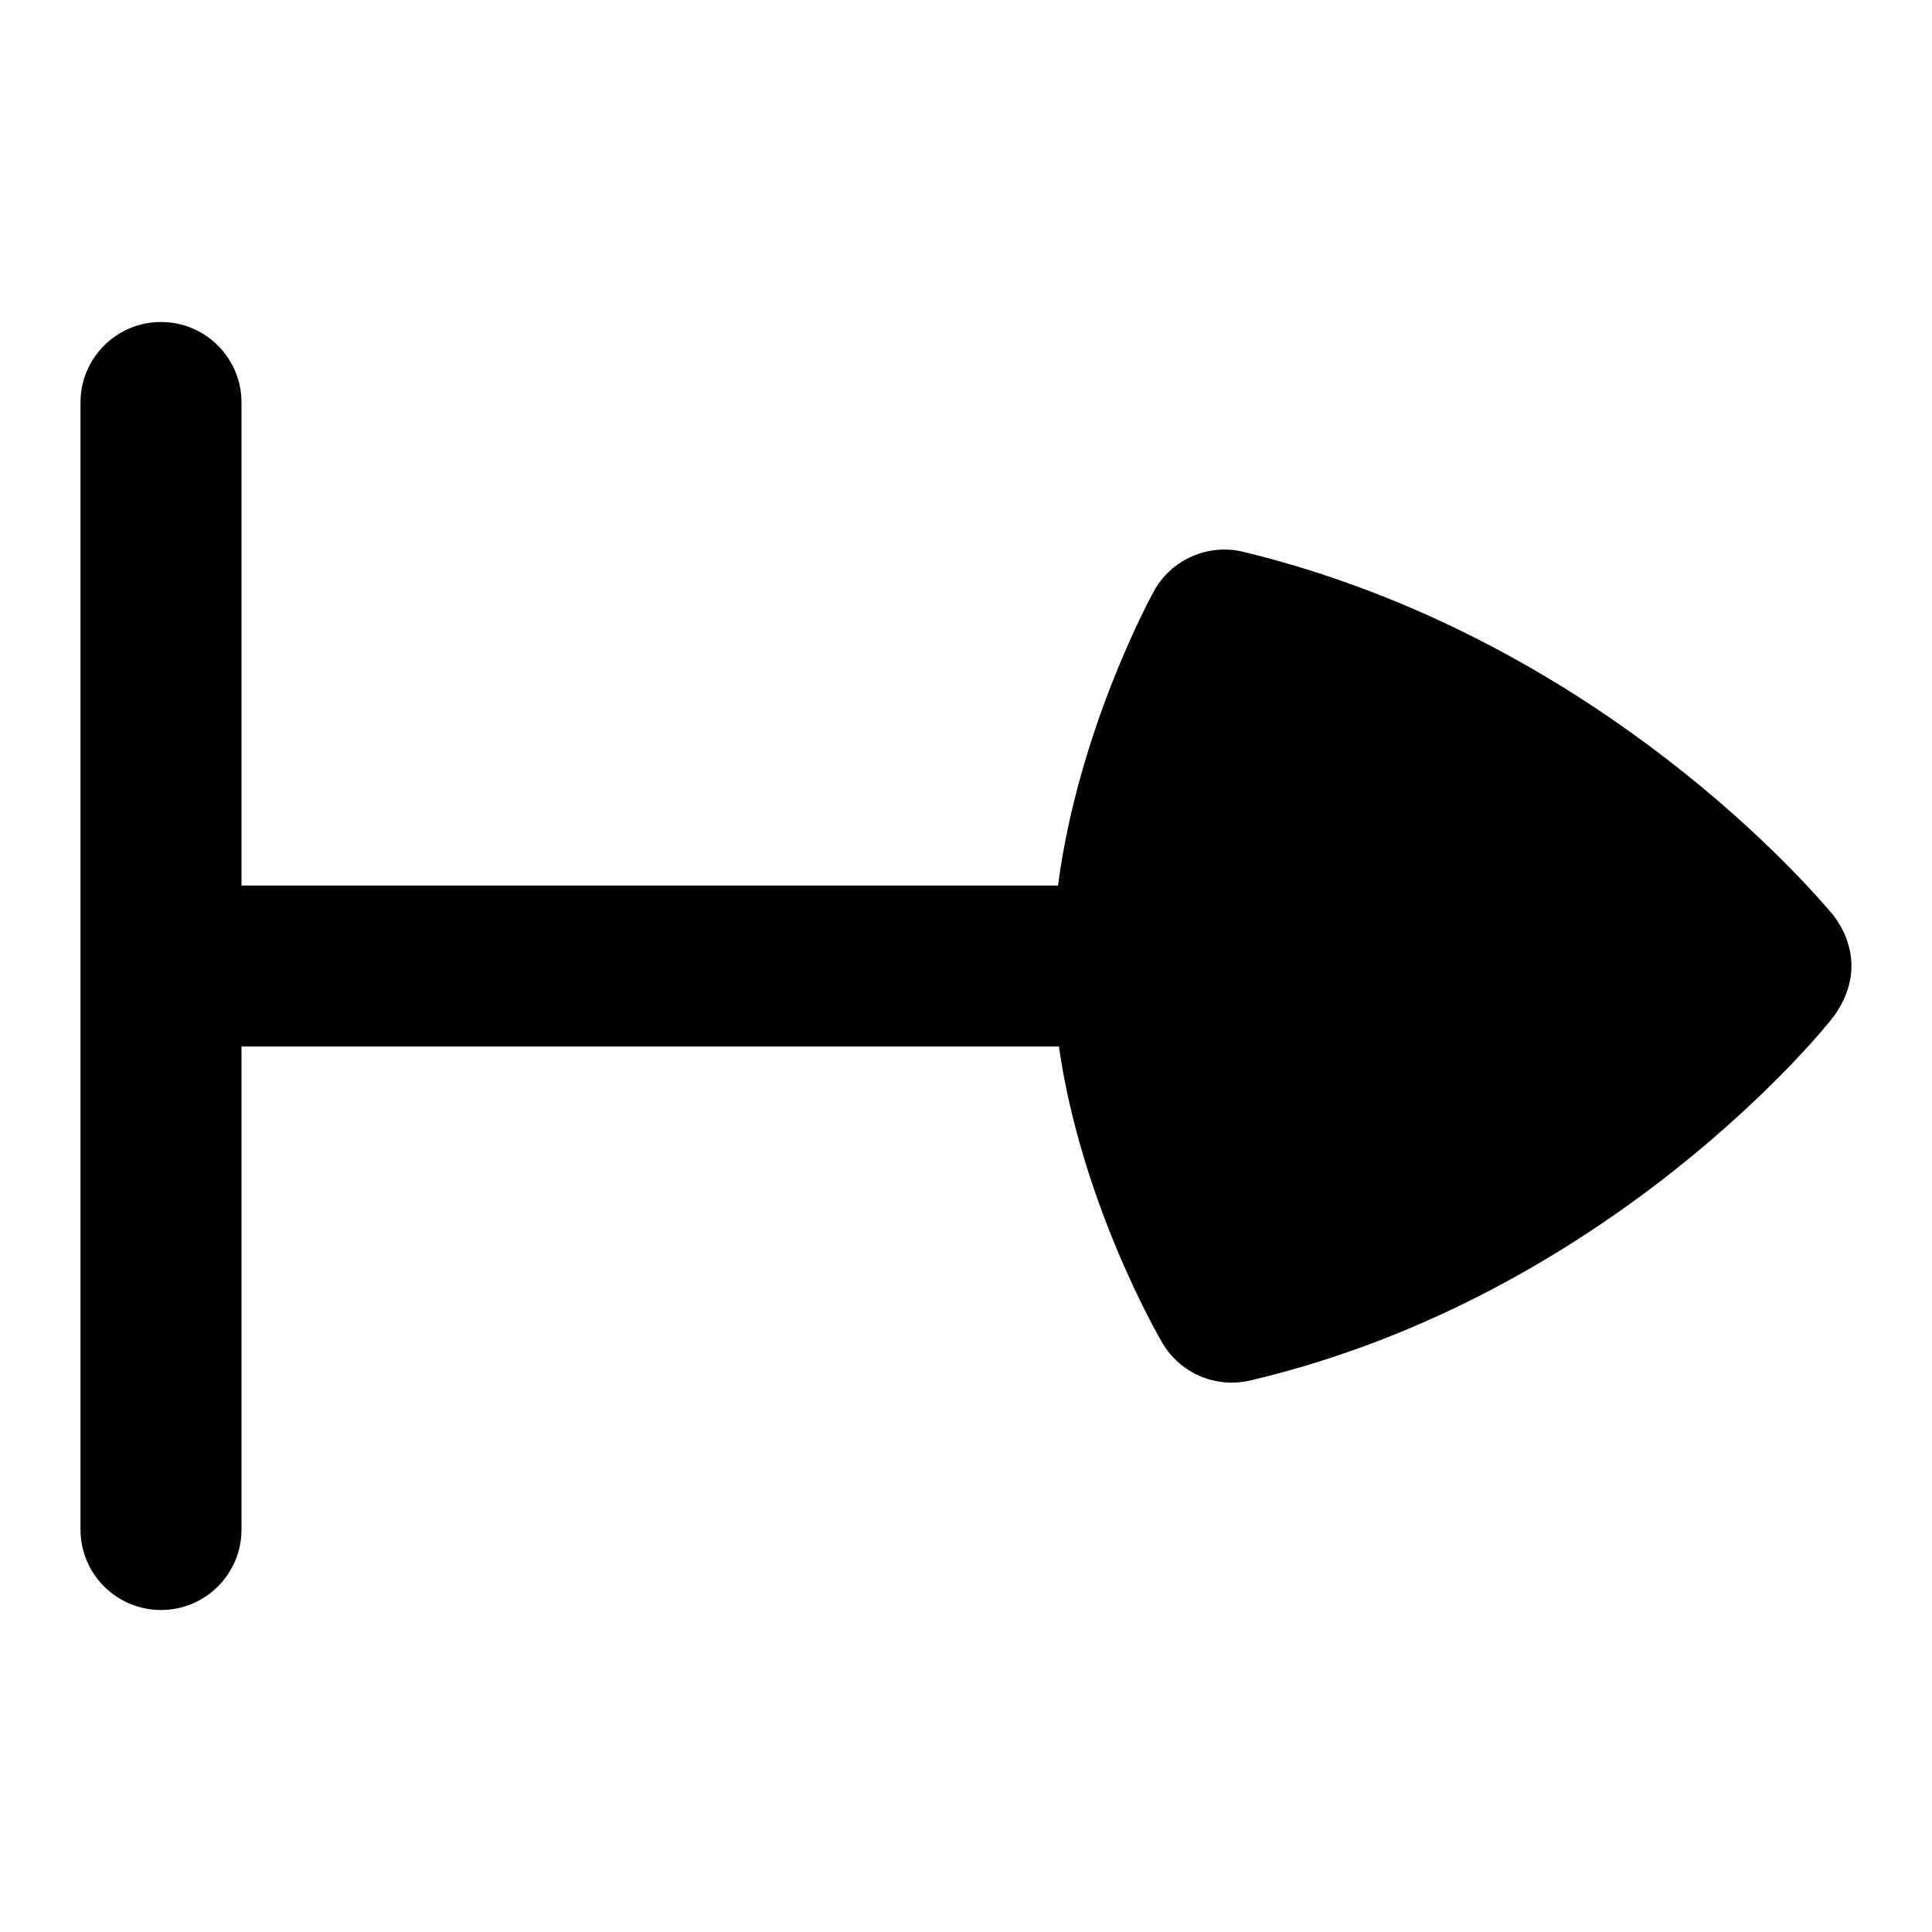 <?xml version="1.0" encoding="UTF-8"?>
<svg xmlns="http://www.w3.org/2000/svg" id="Layer_1" data-name="Layer 1" viewBox="0 0 24 24">
  <path d="M3,19v-6H13.154c.28,1.95,1.238,3.601,1.285,3.682,.222,.378,.665,.567,1.091,.467,4.458-1.05,7.148-4.381,7.253-4.528,.497-.695-.015-1.26-.036-1.284-.486-.572-3.111-3.464-7.301-4.482-.438-.106-.895,.094-1.112,.489-.044,.081-.939,1.725-1.191,3.657H3V5c0-.553-.448-1-1-1s-1,.447-1,1v14c0,.553,.448,1,1,1s1-.447,1-1Z"/>
</svg>
